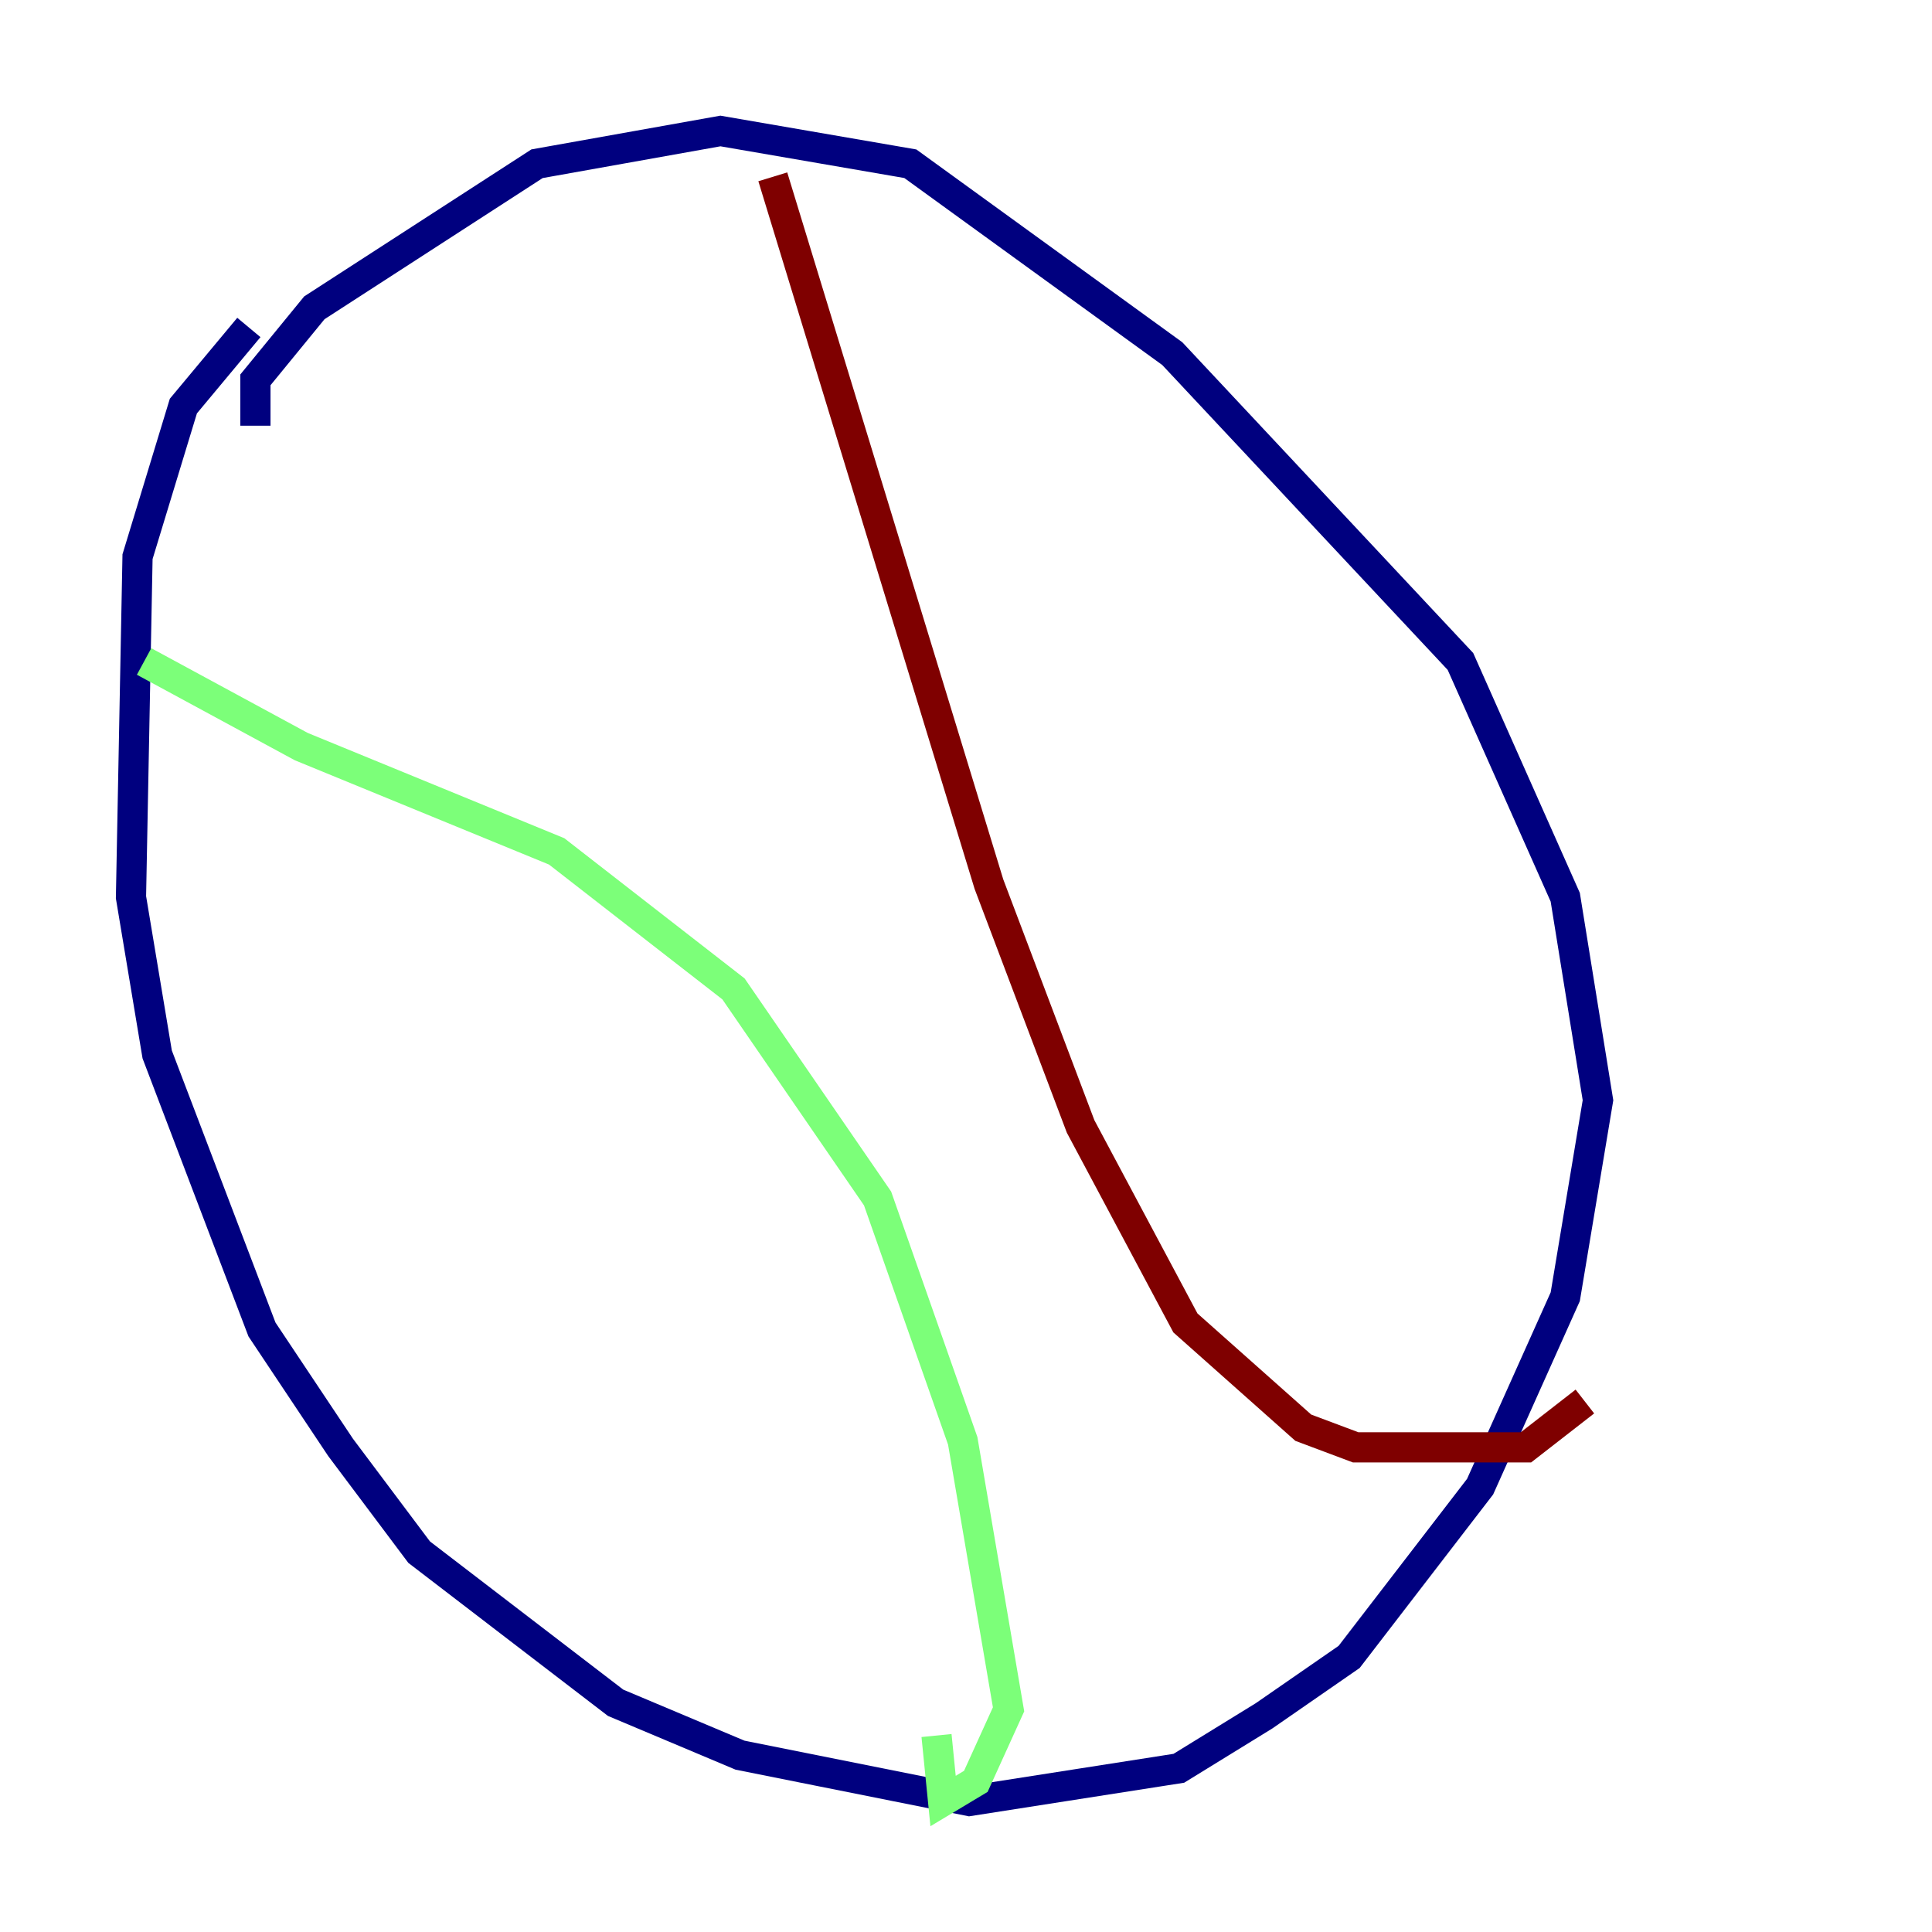 <?xml version="1.0" encoding="utf-8" ?>
<svg baseProfile="tiny" height="128" version="1.2" viewBox="0,0,128,128" width="128" xmlns="http://www.w3.org/2000/svg" xmlns:ev="http://www.w3.org/2001/xml-events" xmlns:xlink="http://www.w3.org/1999/xlink"><defs /><polyline fill="none" points="16.488,21.695 12.149,26.902 9.112,36.881 8.678,59.444 10.414,69.858 17.356,88.081 22.563,95.891 27.77,102.834 40.786,112.814 49.031,116.285 64.217,119.322 78.102,117.153 83.742,113.681 89.383,109.776 98.061,98.495 103.702,85.912 105.871,72.895 103.702,59.444 96.759,43.824 77.668,23.43 60.312,10.848 47.729,8.678 35.58,10.848 20.827,20.393 16.922,25.166 16.922,28.203" stroke="#00007f" stroke-width="2" /><polyline fill="none" points="9.546,43.824 19.959,49.464 36.881,56.407 48.597,65.519 58.142,79.403 63.783,95.458 66.82,113.248 64.651,118.02 62.481,119.322 62.047,114.983" stroke="#7cff79" stroke-width="2" /><polyline fill="none" points="51.2,11.715 65.519,58.576 71.593,74.63 78.536,87.647 86.346,94.59 89.817,95.891 101.098,95.891 105.003,92.854" stroke="#7f0000" stroke-width="2" /></svg>